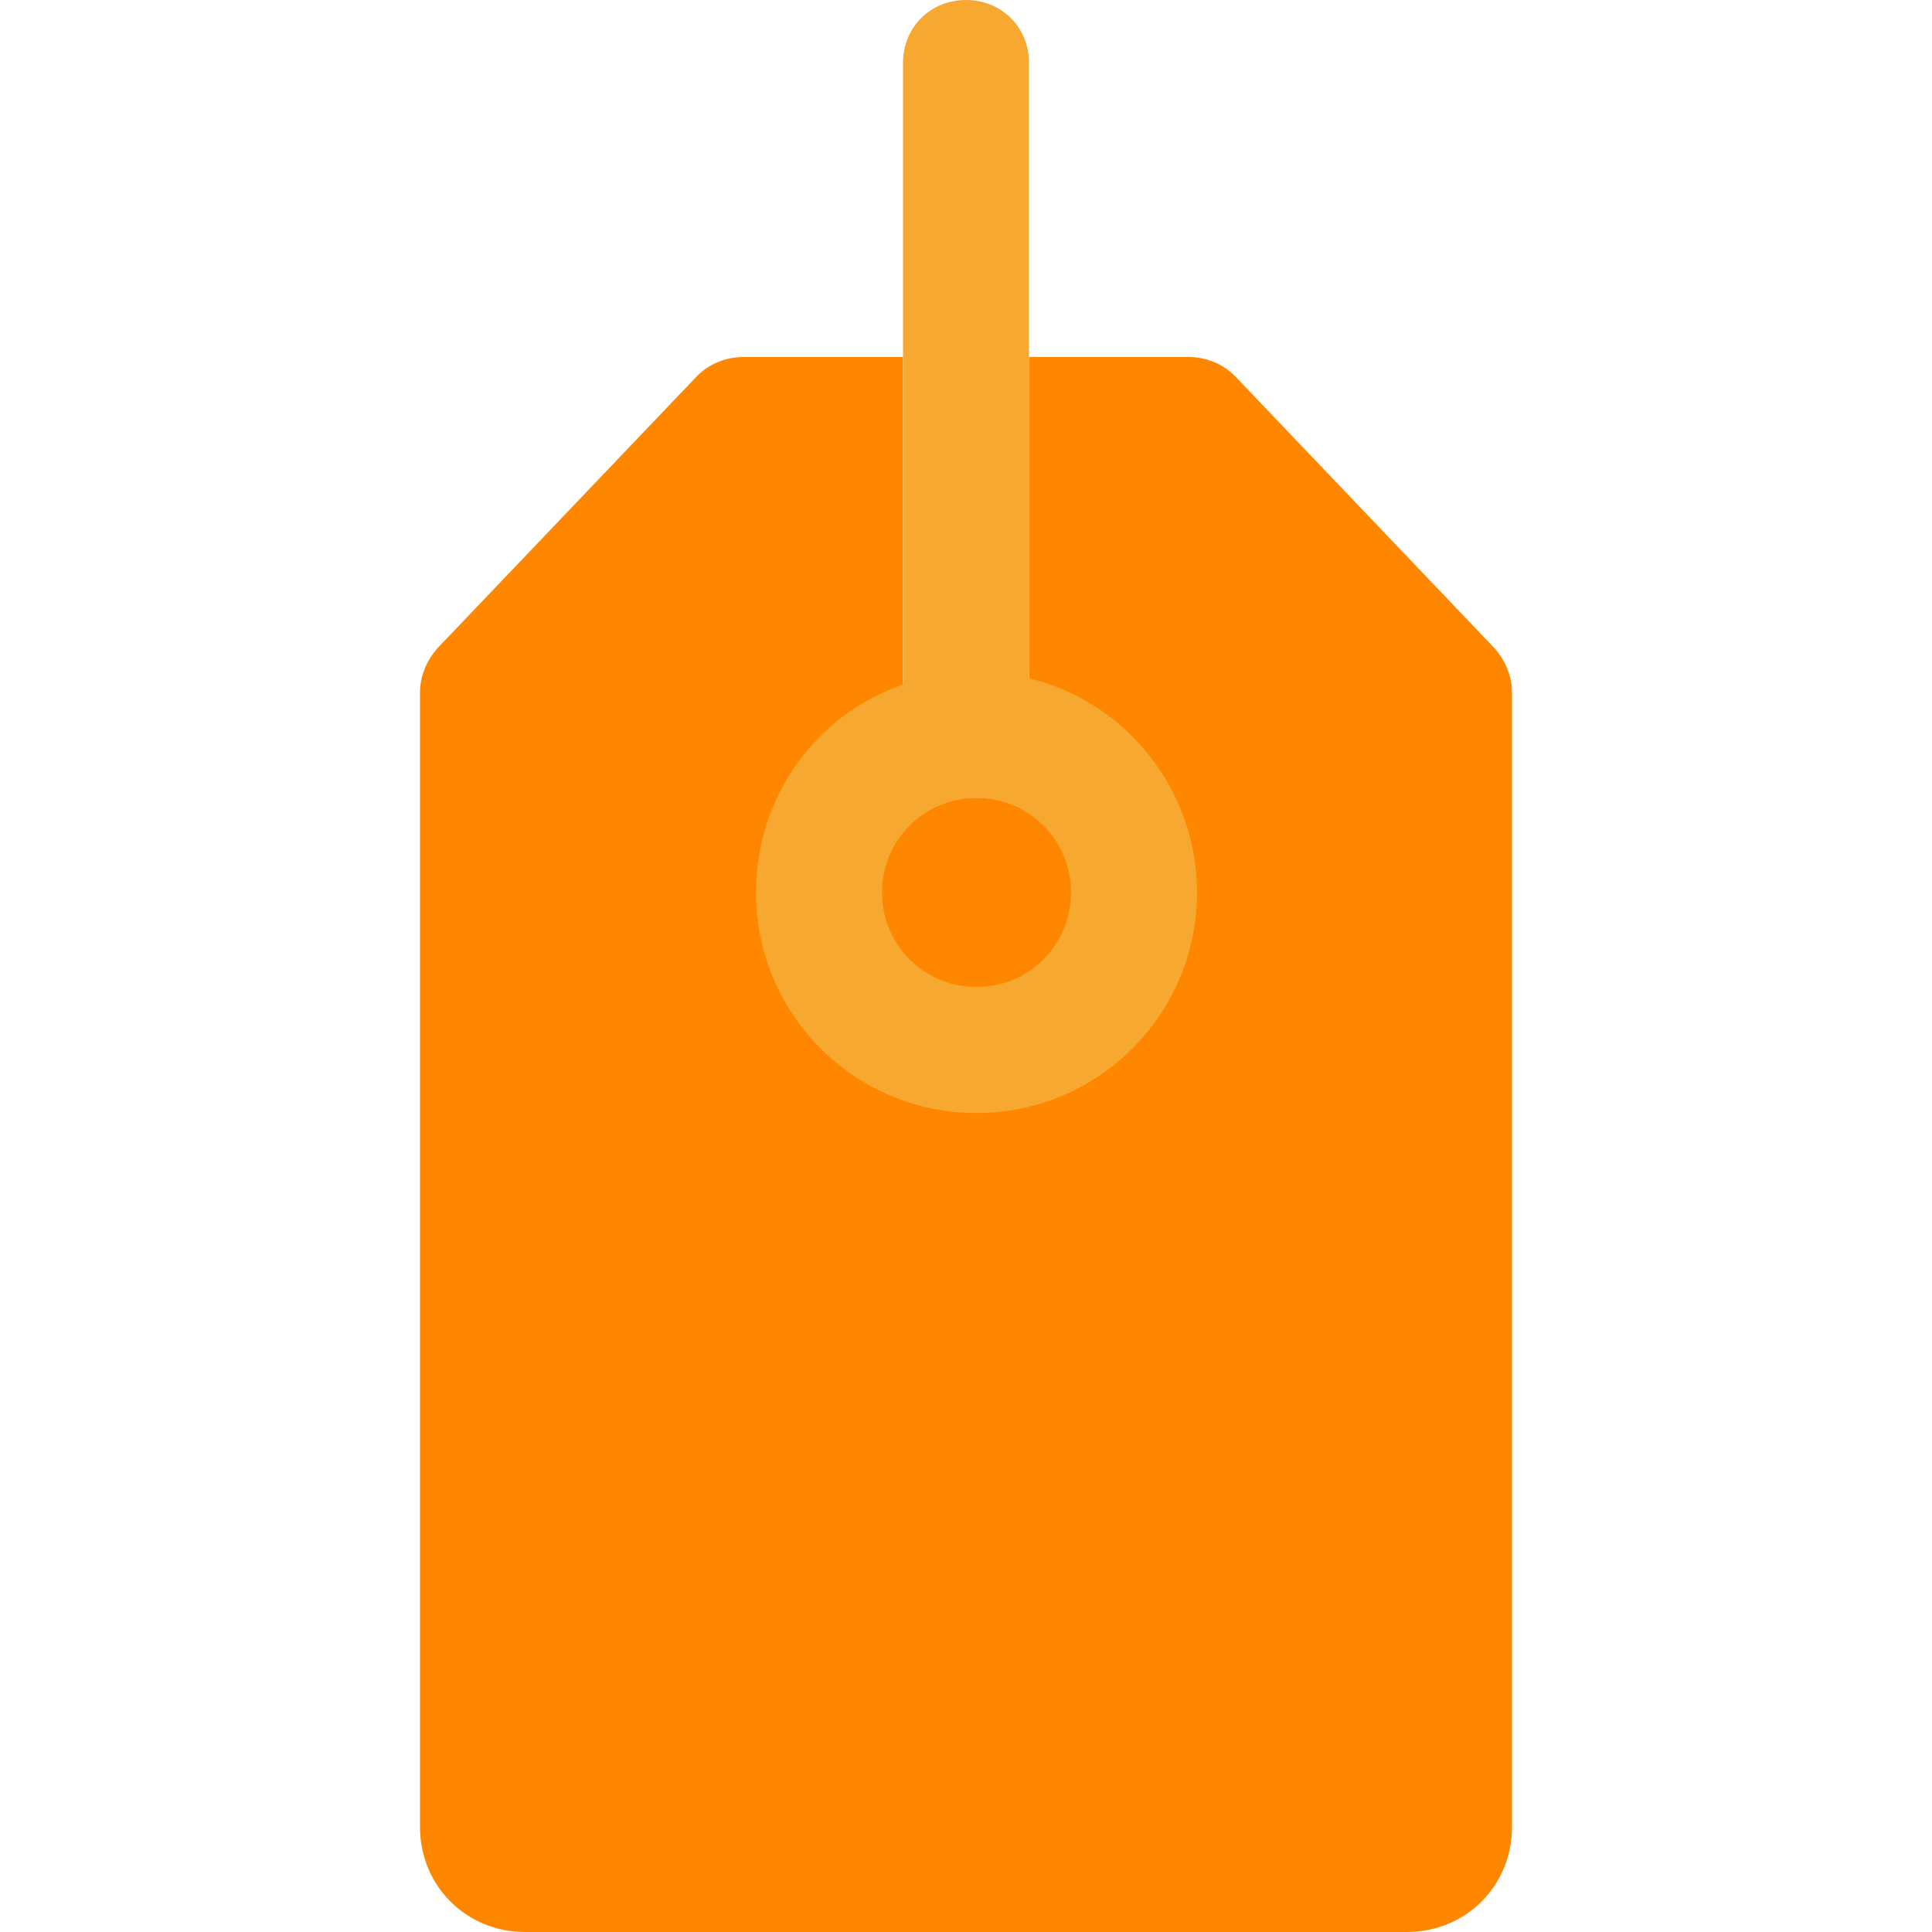 <?xml version="1.0" encoding="UTF-8" standalone="no"?><!DOCTYPE svg PUBLIC "-//W3C//DTD SVG 1.1//EN" "http://www.w3.org/Graphics/SVG/1.1/DTD/svg11.dtd"><svg width="100%" height="100%" viewBox="0 0 512 512" version="1.1" xmlns="http://www.w3.org/2000/svg" xmlns:xlink="http://www.w3.org/1999/xlink" xml:space="preserve" xmlns:serif="http://www.serif.com/" style="fill-rule:evenodd;clip-rule:evenodd;stroke-linejoin:round;stroke-miterlimit:2;"><g id="Icon"><path d="M396.244,171.966l-69.009,-72.349c-3.34,-3.339 -7.791,-5.009 -12.244,-5.009l-42.295,0l-0,85.149l-33.392,1.669l0,-86.818l-42.295,0c-4.453,0 -8.904,1.67 -12.244,5.009l-69.009,72.347c-2.782,3.34 -4.452,7.235 -4.452,11.687l-0,300.521c-0,15.583 12.243,27.826 27.825,27.826l233.74,-0c15.583,-0 27.825,-12.244 27.825,-27.826l0,-300.52c0.001,-4.452 -1.668,-8.348 -4.45,-11.686Z" style="fill:#ff8700;fill-rule:nonzero;"/><path d="M239.304,186.991c6.122,-2.226 12.8,-3.339 19.479,-3.339c5.009,0 9.461,0.556 13.913,1.669l-0,-168.626c-0,-9.46 -7.235,-16.695 -16.695,-16.695c-9.461,-0 -16.696,7.235 -16.696,16.695l0,170.296l-0.001,0Z" style="fill:#f7a831;fill-rule:nonzero;"/><path d="M239.304,181.426c-22.817,7.791 -38.956,29.496 -38.956,55.095c0,32.278 26.157,58.435 58.435,58.435c32.278,-0 58.435,-26.157 58.435,-58.435c-0,-27.27 -18.922,-50.644 -44.522,-56.766c-4.453,-1.113 -8.904,-1.669 -13.913,-1.669c-6.679,0.001 -13.357,1.114 -19.479,3.34Zm19.479,80.139c-13.913,0 -25.043,-11.13 -25.043,-25.043c-0,-13.913 11.13,-25.043 25.043,-25.043c13.913,-0 25.043,11.13 25.043,25.043c0,13.913 -11.13,25.043 -25.043,25.043Z" style="fill:#f7a831;fill-rule:nonzero;"/></g></svg>